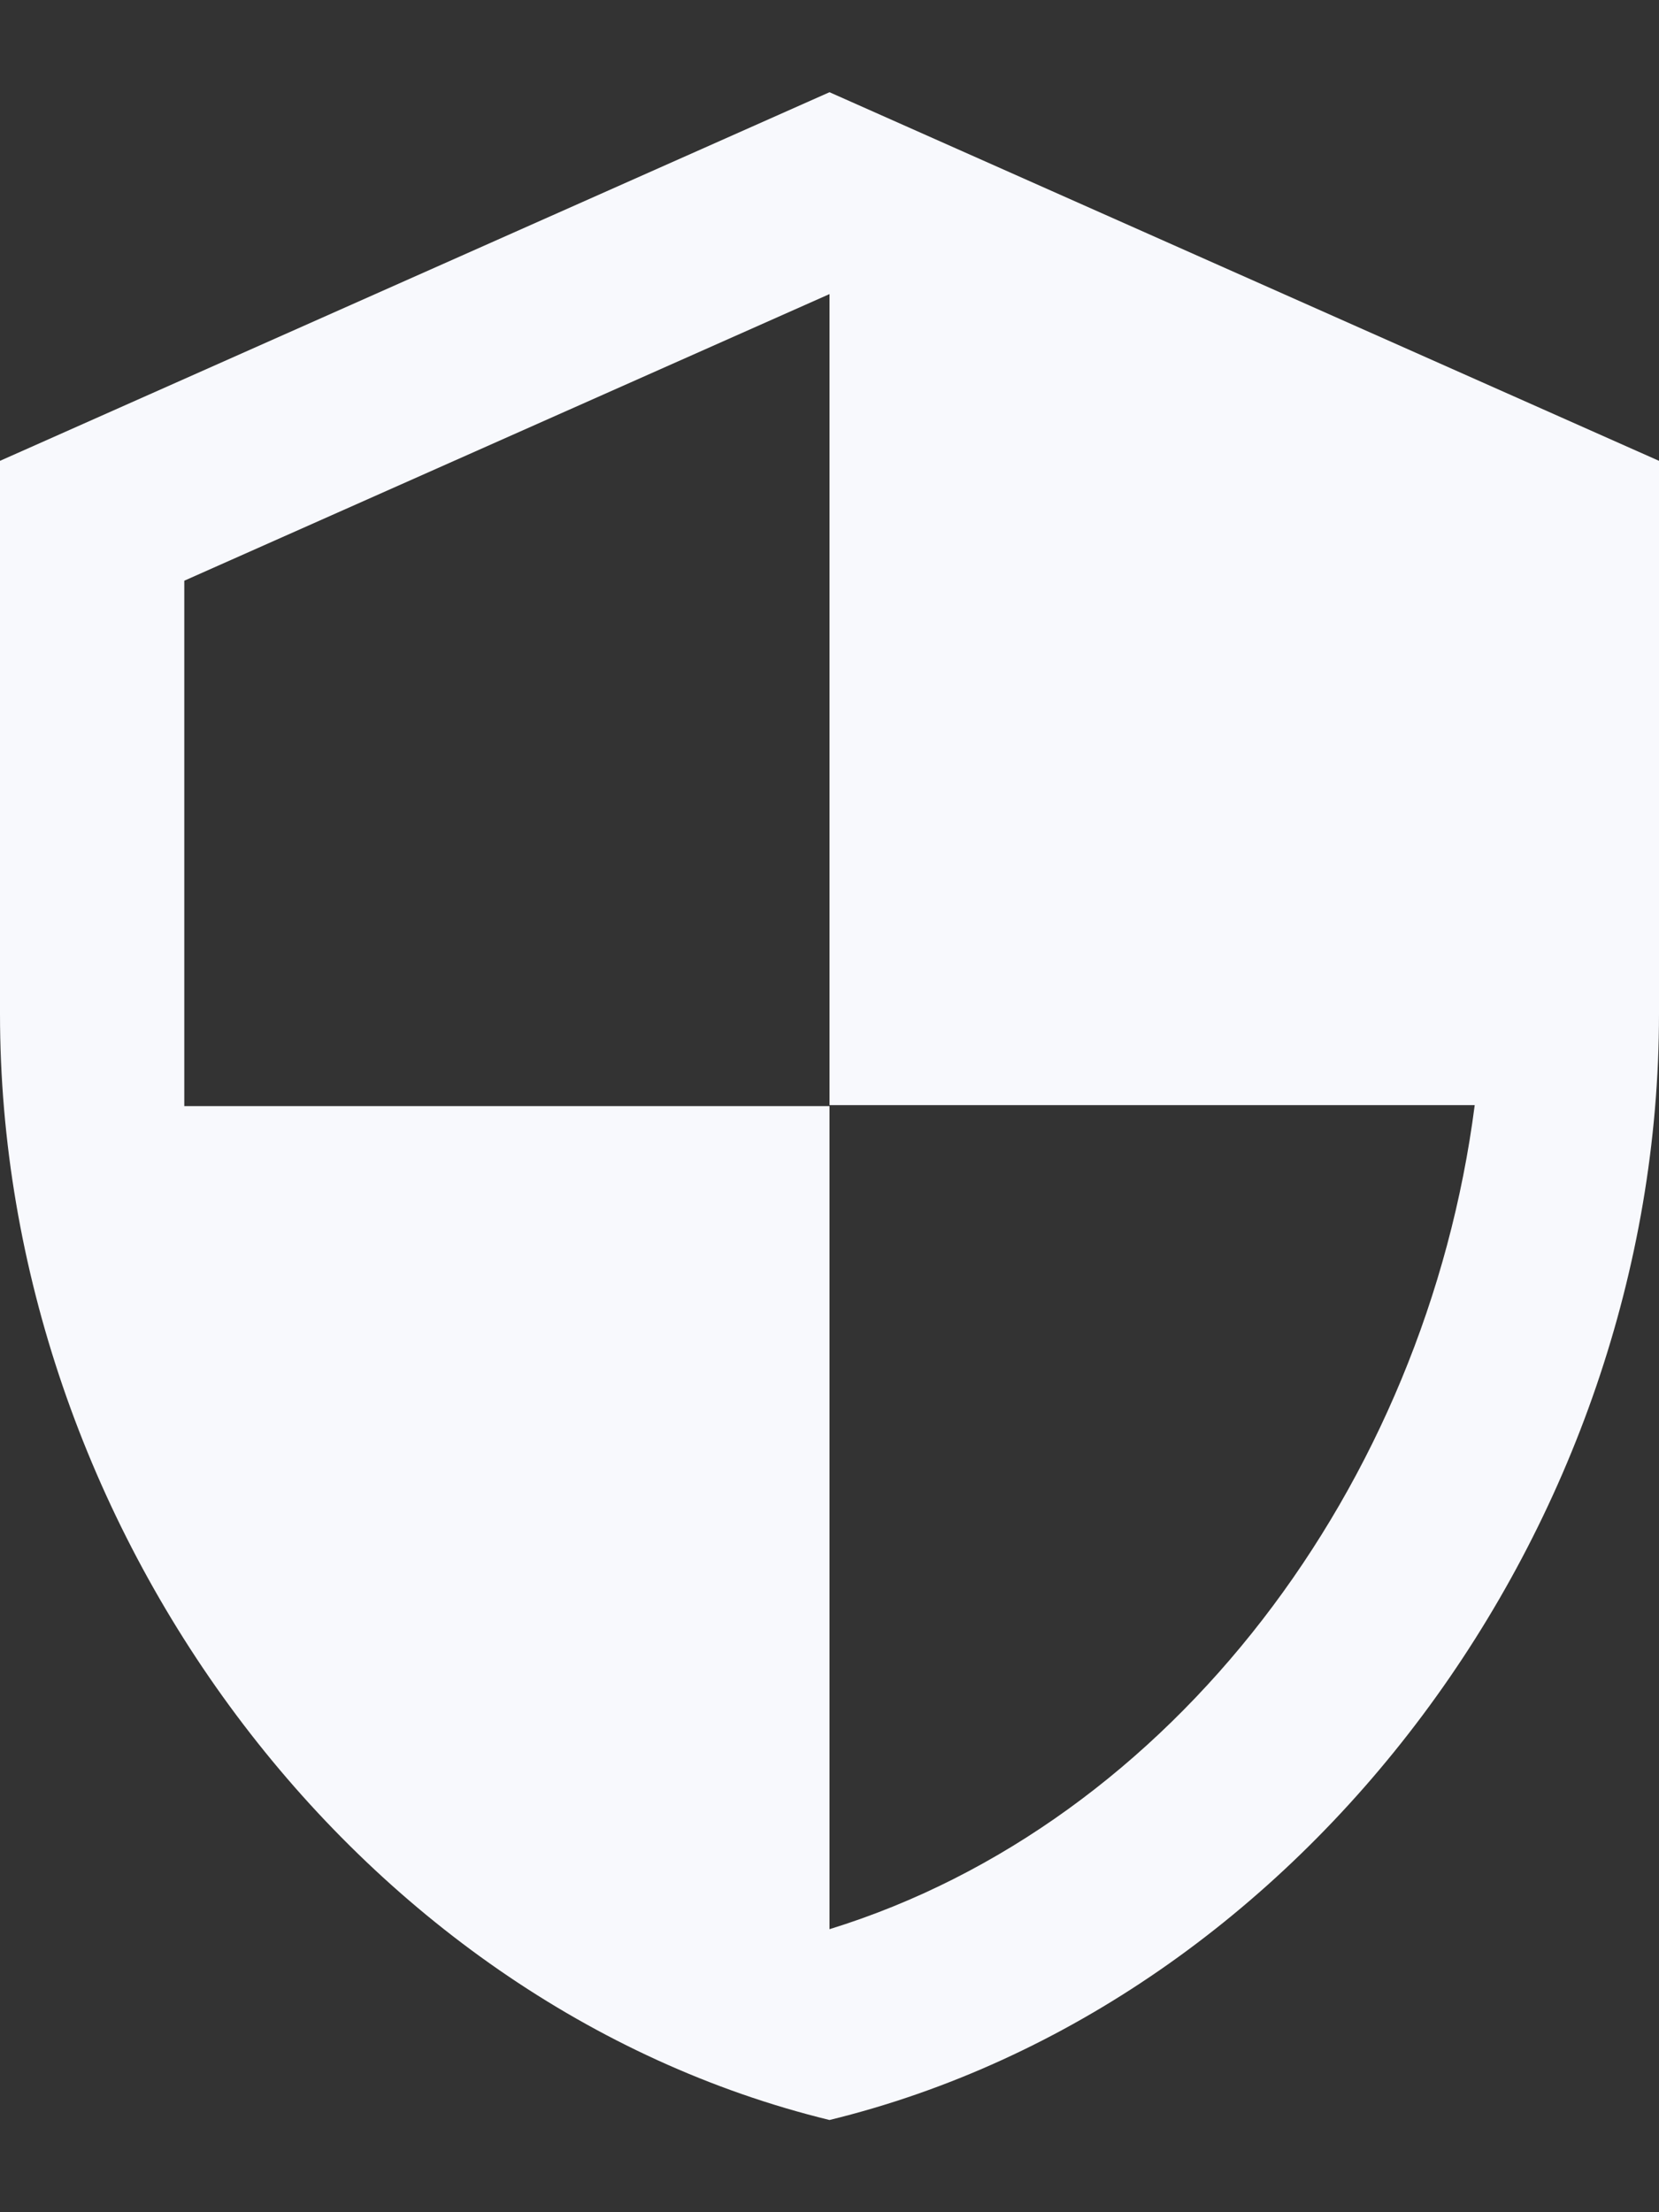 <svg width="12" height="16" viewBox="0 0 12 16" fill="none" xmlns="http://www.w3.org/2000/svg">
<rect x="0" y="0" width="12" height="16" fill="#333333" stroke="none"/>
<path d="M6 0.667L0 3.333V7.333C0 11.033 2.56 14.493 6 15.333C9.44 14.493 12 11.033 12 7.333V3.333L6 0.667ZM6 7.993H10.667C10.313 10.74 8.48 13.187 6 13.953V8H1.333V4.2L6 2.127V7.993Z" fill="#F8F9FD"/>
</svg>
